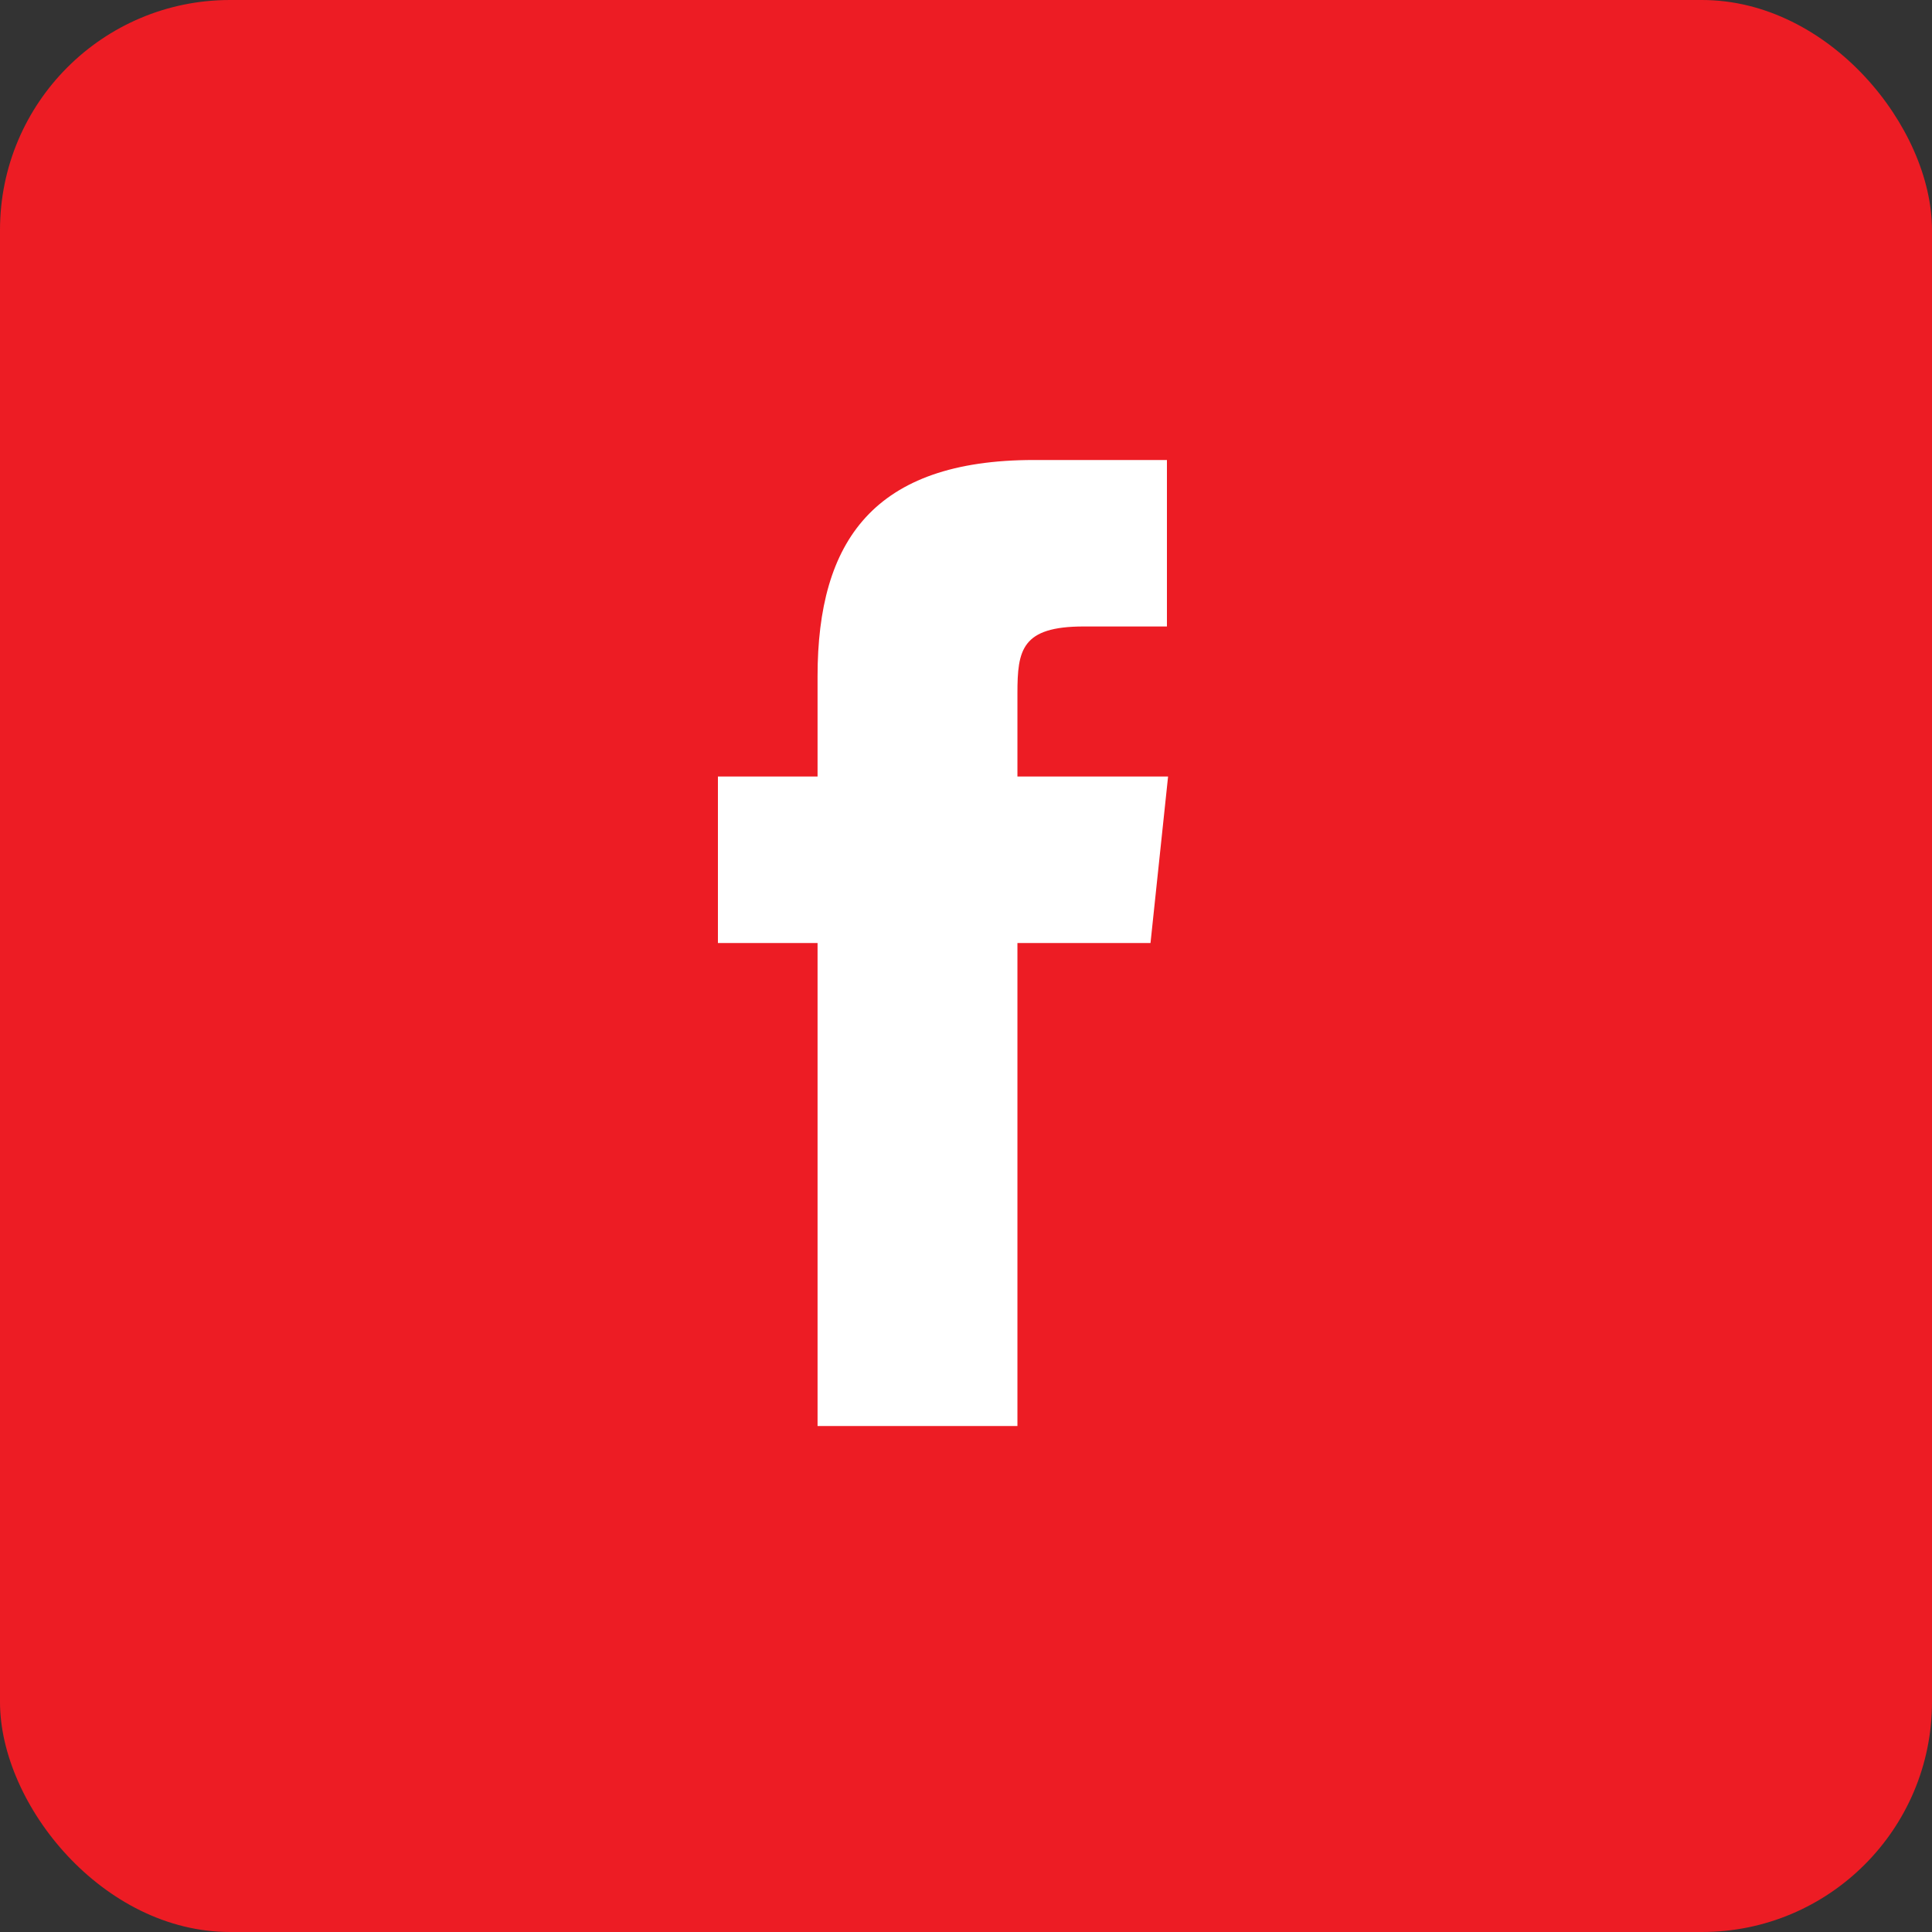 <svg width="42" height="42" viewBox="0 0 42 42" fill="none" xmlns="http://www.w3.org/2000/svg">
<rect x="0" y="0" width="42" height="42" fill="#333333" stroke="none"/>
<rect width="42" height="42" rx="5" fill="#ED1C24"/>
<path d="M25.393 16.881L25.011 20.5H22.118V31H17.773V20.5H15.607V16.881H17.773V14.701C17.773 11.758 18.997 10 22.477 10H25.368V13.619H23.559C22.208 13.619 22.118 14.13 22.118 15.072V16.881H25.393Z" fill="white"/>
</svg>
